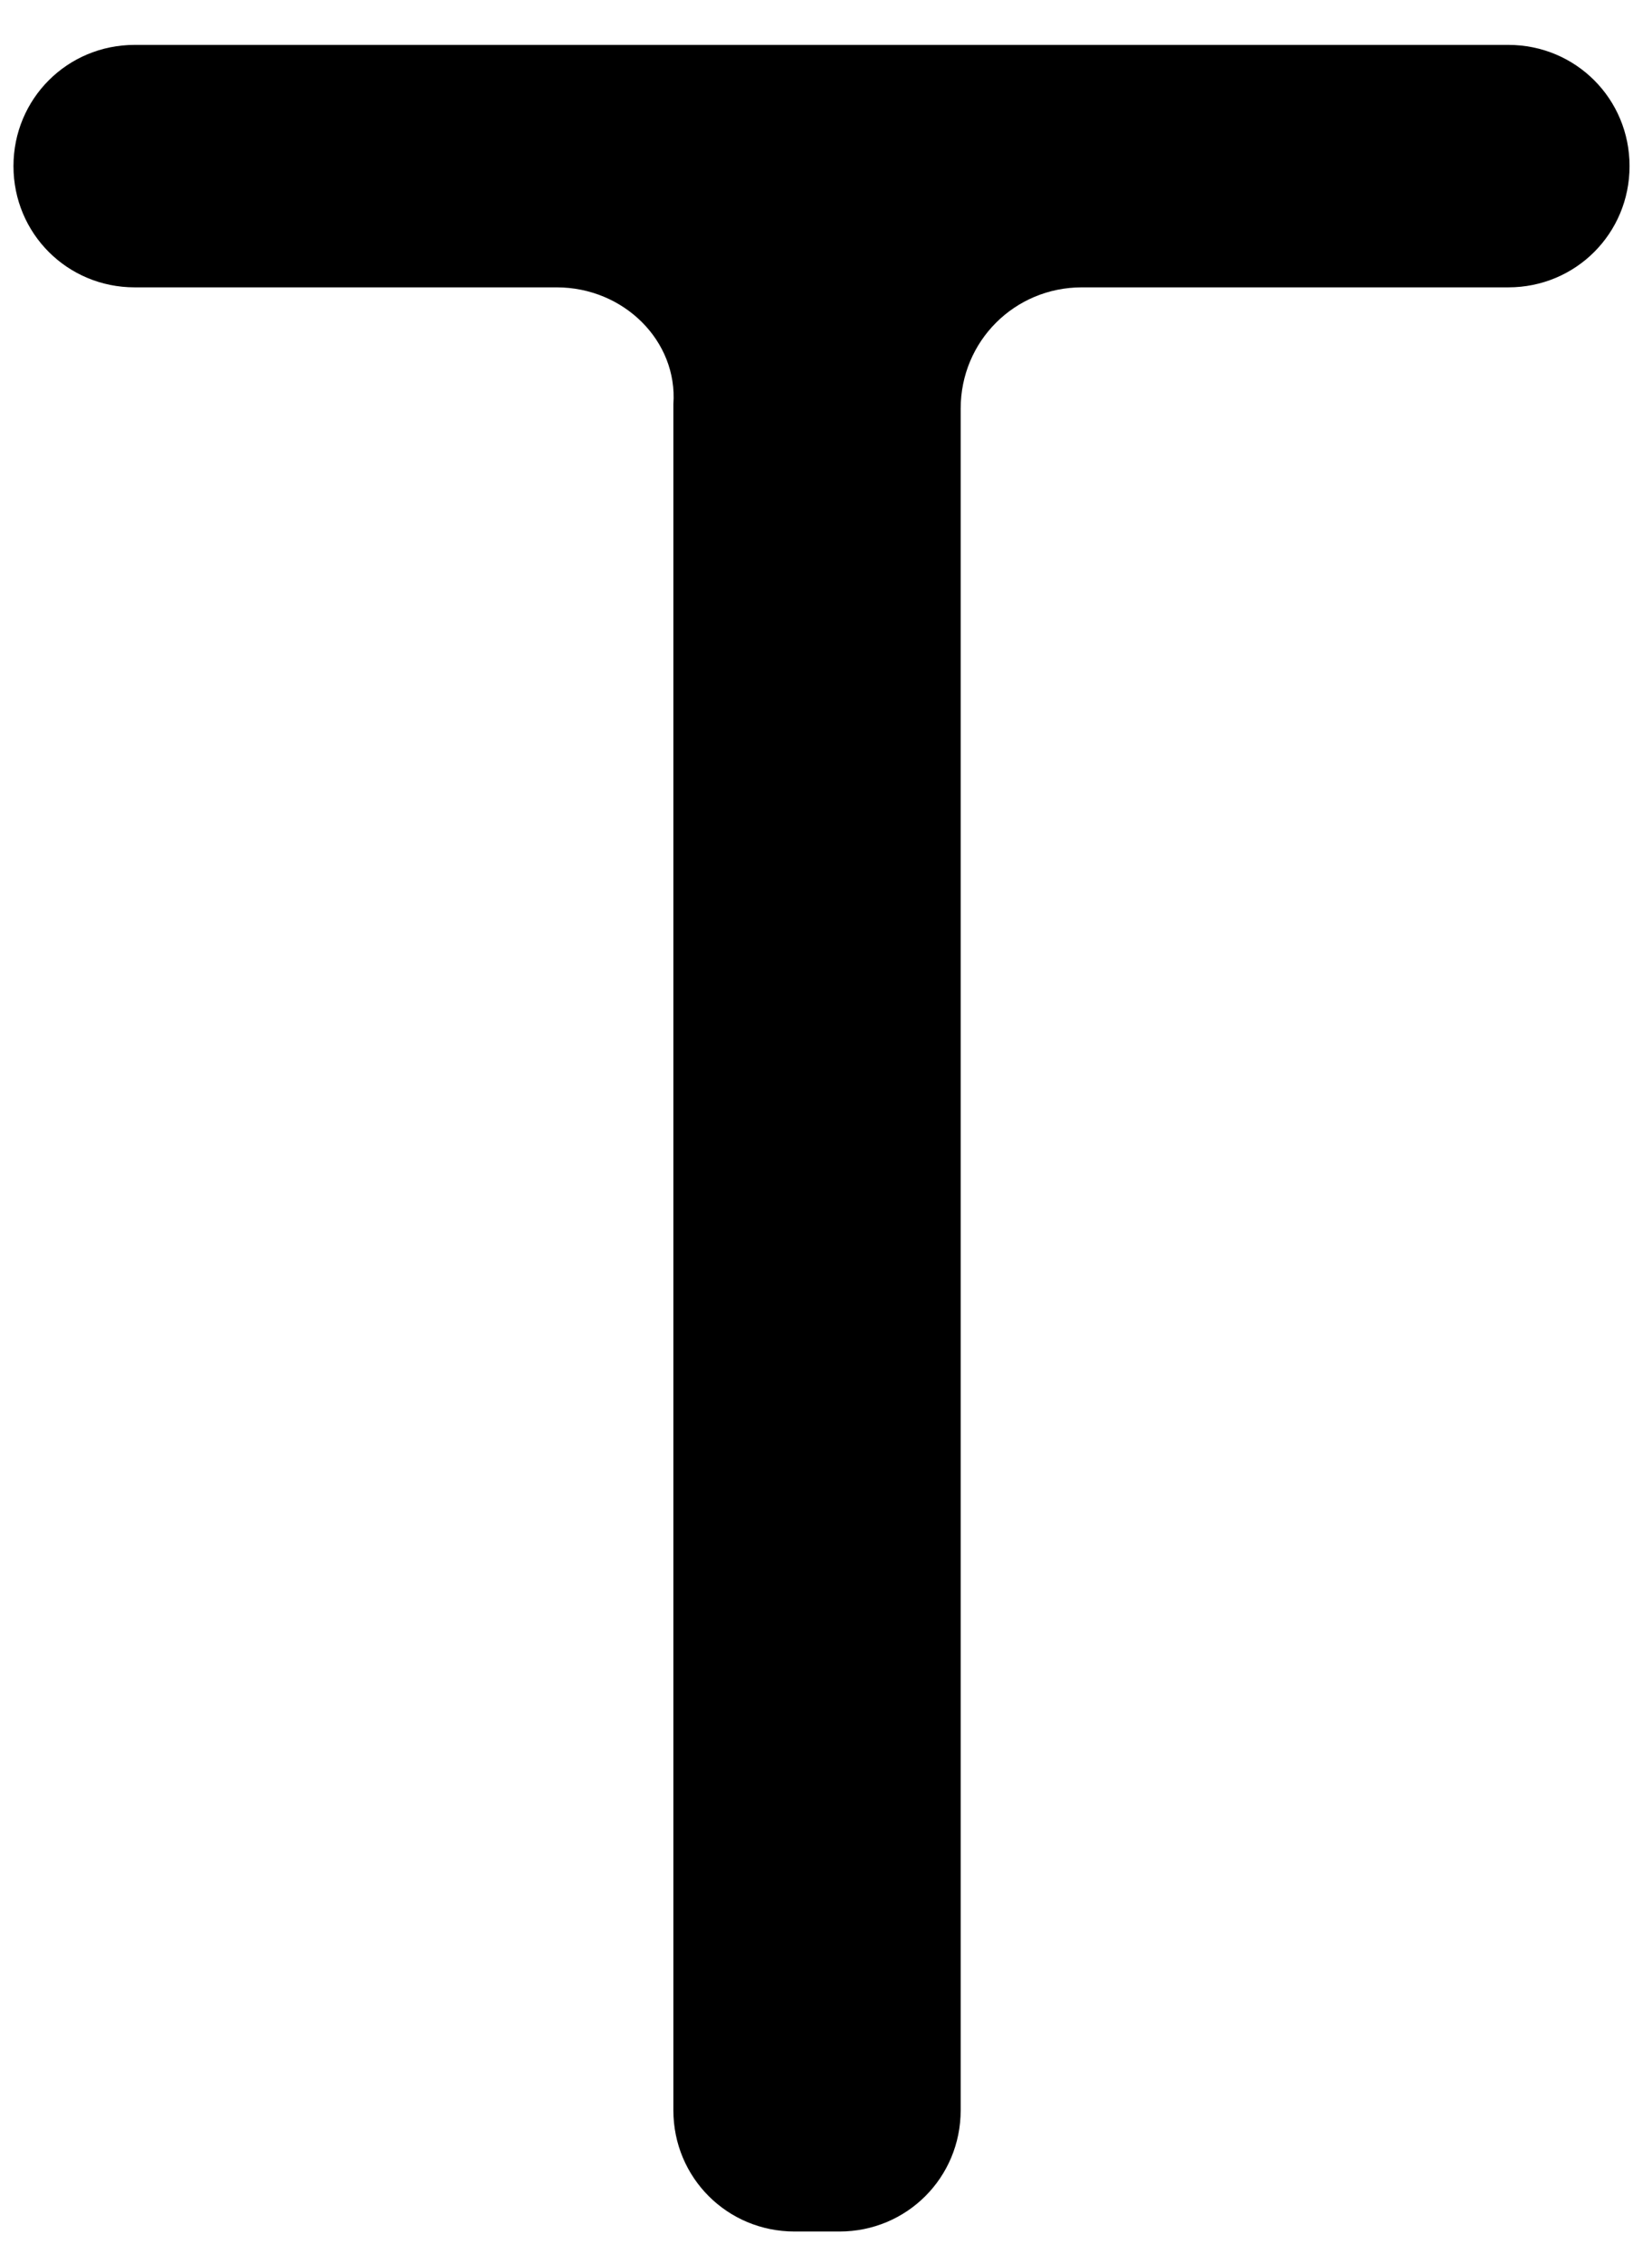 <svg xmlns="http://www.w3.org/2000/svg" viewBox="0 0 36.8 50.4"><path d="M12.4 6.4H3c-1.5 0-2.7-1.2-2.7-2.7v0c0-1.5 1.2-2.7 2.7-2.7h30.6c1.5 0 2.7 1.2 2.7 2.7v0c0 1.5-1.2 2.7-2.7 2.7h-9.5c-1.5 0-2.7 1.2-2.7 2.7v37.9c0 1.5-1.2 2.7-2.7 2.7h-1c-1.5 0-2.7-1.2-2.7-2.7V9C15.1 7.6 13.9 6.4 12.4 6.4z"/><path d="M12.1 58.6H-2.7v-5.3h35.9v5.3H18.4v43.2h-6.3C12.1 101.8 12.1 58.6 12.1 58.6z"/></svg>
